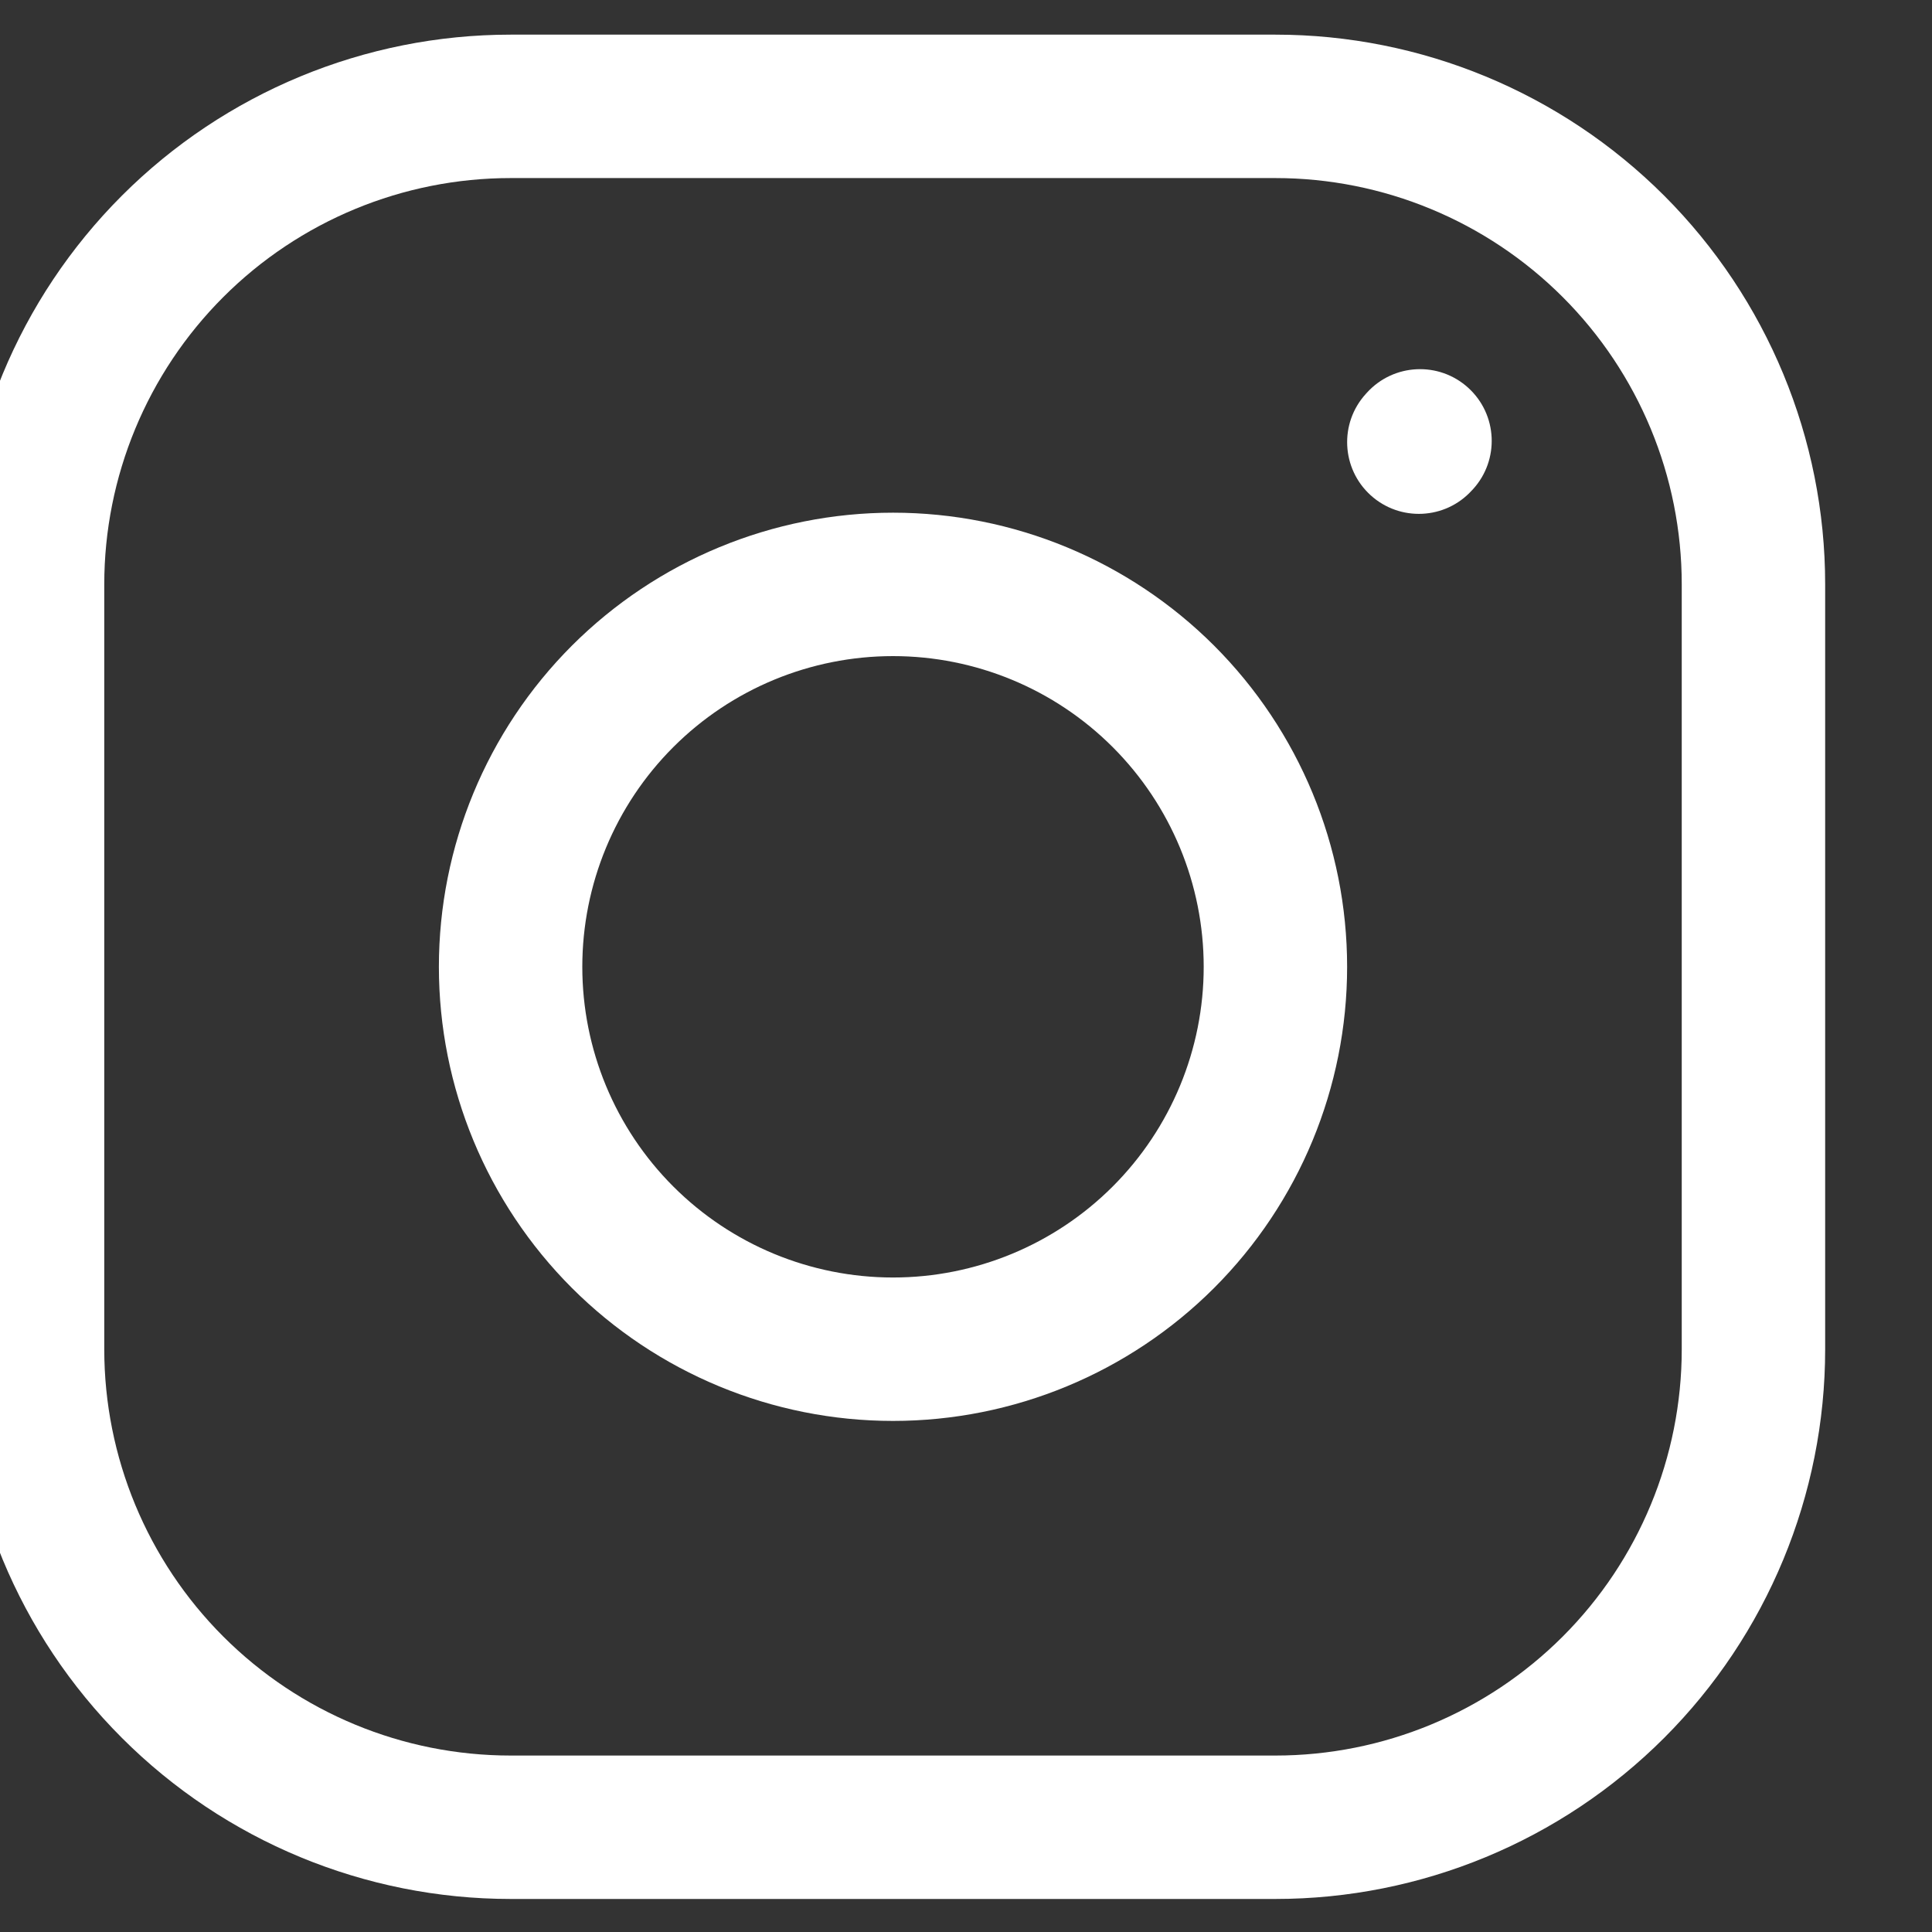 <svg width="30" height="30" viewBox="0 0 30 30" fill="none" xmlns="http://www.w3.org/2000/svg" xmlns:xlink="http://www.w3.org/1999/xlink">
<rect x="0" y="0" width="30" height="30" fill="#333333" stroke="none"/>
<path d="M13.867,20.951L13.867,22.064L13.867,20.951ZM19.805,15.013L20.918,15.013L19.805,15.013ZM13.867,9.074L13.867,7.961L13.867,9.074ZM7.928,15.013L6.815,15.013L7.928,15.013ZM13.867,22.064C15.737,22.064 17.53,21.321 18.853,19.999L17.278,18.424C16.373,19.329 15.146,19.837 13.867,19.837L13.867,22.064ZM18.853,19.999C20.175,18.676 20.918,16.883 20.918,15.013L18.691,15.013C18.691,16.292 18.183,17.519 17.278,18.424L18.853,19.999ZM20.918,15.013C20.918,13.142 20.175,11.349 18.853,10.026L17.278,11.601C18.183,12.506 18.691,13.733 18.691,15.013L20.918,15.013ZM18.853,10.026C17.53,8.704 15.737,7.961 13.867,7.961L13.867,10.188C15.146,10.188 16.373,10.696 17.278,11.601L18.853,10.026ZM13.867,7.961C11.996,7.961 10.203,8.704 8.88,10.026L10.455,11.601C11.36,10.696 12.587,10.188 13.867,10.188L13.867,7.961ZM8.88,10.026C7.558,11.349 6.815,13.142 6.815,15.013L9.042,15.013C9.042,13.733 9.55,12.506 10.455,11.601L8.88,10.026ZM6.815,15.013C6.815,16.883 7.558,18.676 8.88,19.999L10.455,18.424C9.55,17.519 9.042,16.292 9.042,15.013L6.815,15.013ZM8.88,19.999C10.203,21.321 11.996,22.064 13.867,22.064L13.867,19.837C12.587,19.837 11.36,19.329 10.455,18.424L8.88,19.999Z" fill="#FFFFFF"/>
<path d="M7.929,1.652L7.929,0.538L7.929,1.652ZM1.619,20.951L1.619,9.074L-0.608,9.074L-0.608,20.951L1.619,20.951ZM1.619,9.074C1.619,7.401 2.284,5.796 3.467,4.613L1.893,3.038C0.292,4.639 -0.608,6.81 -0.608,9.074L1.619,9.074ZM3.467,4.613C4.65,3.43 6.255,2.765 7.929,2.765L7.929,0.538C5.665,0.538 3.493,1.438 1.893,3.038L3.467,4.613ZM7.929,2.765L19.805,2.765L19.805,0.538L7.929,0.538L7.929,2.765ZM19.805,2.765C21.478,2.765 23.083,3.43 24.266,4.613L25.841,3.038C24.24,1.438 22.069,0.538 19.805,0.538L19.805,2.765ZM24.266,4.613C25.449,5.796 26.114,7.401 26.114,9.074L28.341,9.074C28.341,6.81 27.441,4.639 25.841,3.038L24.266,4.613ZM26.114,9.074L26.114,20.951L28.341,20.951L28.341,9.074L26.114,9.074ZM26.114,20.951C26.114,22.624 25.449,24.229 24.266,25.412L25.841,26.986C27.441,25.386 28.341,23.214 28.341,20.951L26.114,20.951ZM24.266,25.412C23.083,26.595 21.478,27.26 19.805,27.26L19.805,29.487C22.069,29.487 24.24,28.587 25.841,26.986L24.266,25.412ZM19.805,27.26L7.929,27.26L7.929,29.487L19.805,29.487L19.805,27.26ZM7.929,27.26C6.255,27.26 4.65,26.595 3.467,25.412L1.893,26.986C3.493,28.587 5.665,29.487 7.929,29.487L7.929,27.26ZM3.467,25.412C2.284,24.229 1.619,22.624 1.619,20.951L-0.608,20.951C-0.608,23.214 0.292,25.386 1.893,26.986L3.467,25.412Z" fill="#FFFFFF"/>
<path d="M21.208,6.117C20.794,6.572 20.828,7.276 21.283,7.69C21.738,8.103 22.442,8.07 22.855,7.615L21.208,6.117ZM22.874,7.595C23.287,7.14 23.254,6.436 22.799,6.022C22.344,5.608 21.64,5.642 21.226,6.097L22.874,7.595ZM22.855,7.615L22.874,7.595L21.226,6.097L21.208,6.117L22.855,7.615Z" fill="#FFFFFF"/>
</svg>
